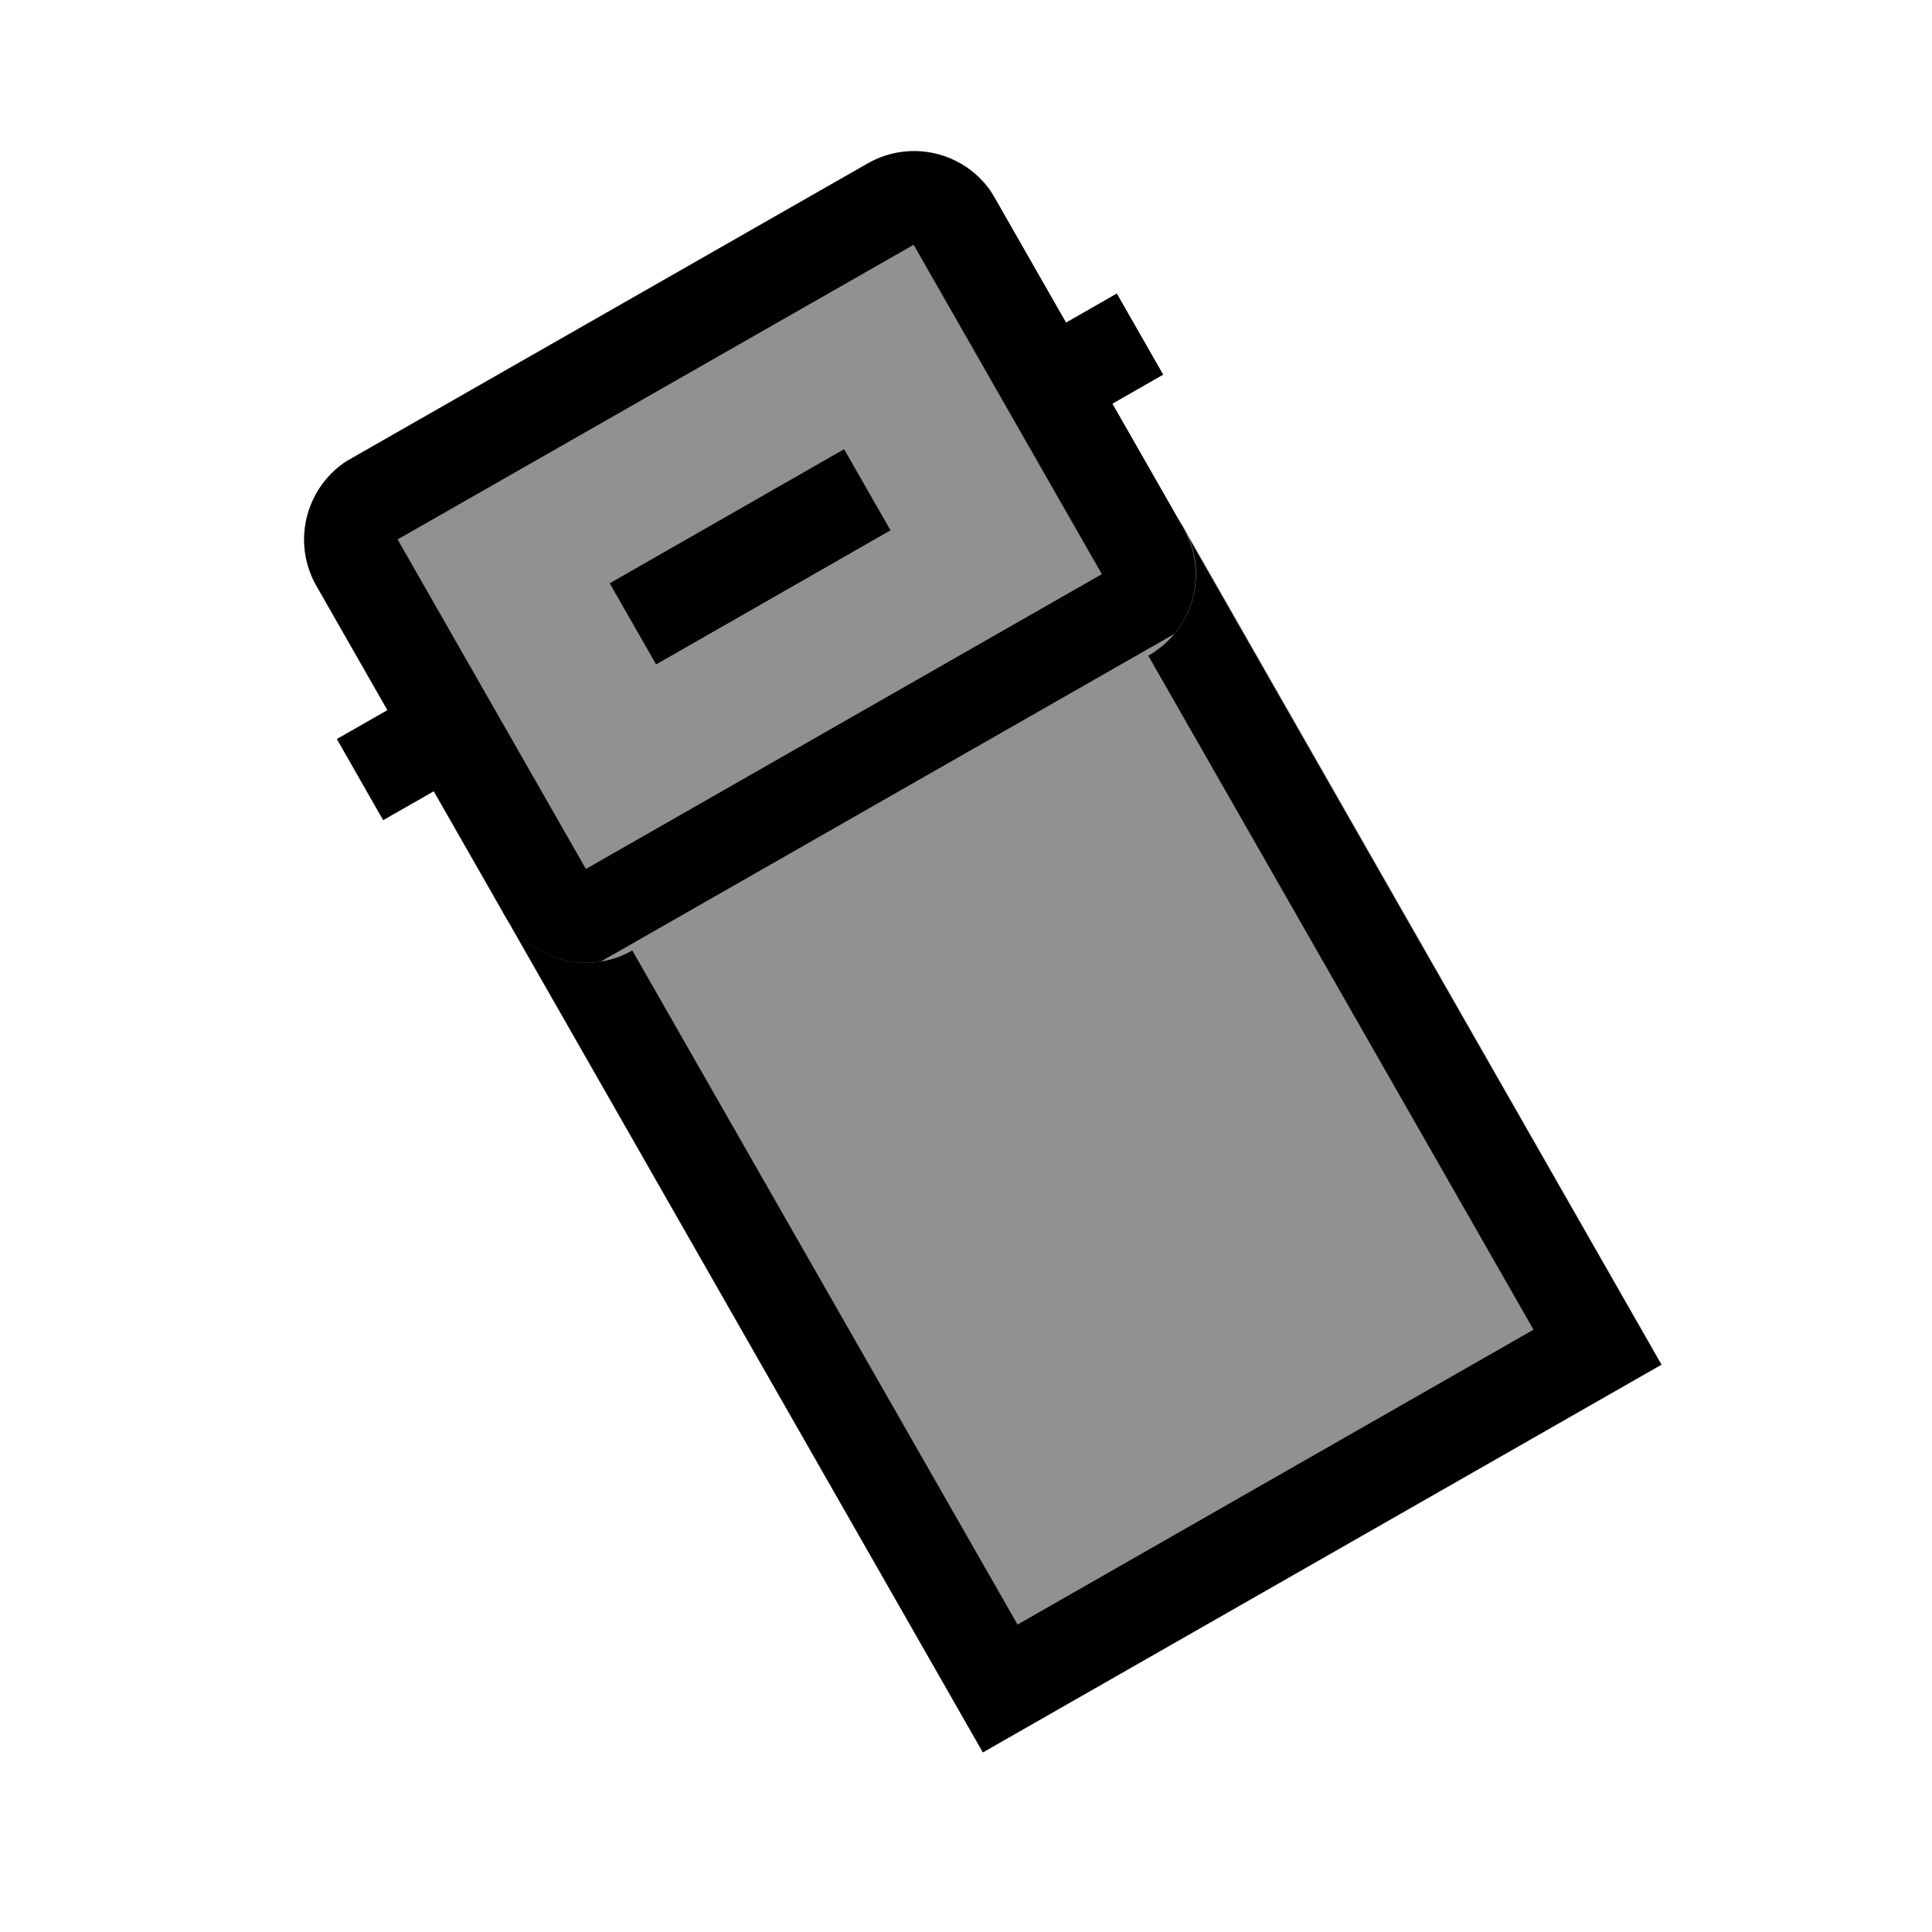 <svg xmlns="http://www.w3.org/2000/svg" xmlns:xlink="http://www.w3.org/1999/xlink" width="40" zoomAndPan="magnify" viewBox="0 0 30 30" height="40" preserveAspectRatio="xMidYMid meet" version="1.0"><defs><clipPath id="303601f436"><path d="M 7 8 L 26 8 L 26 28 L 7 28 Z M 7 8 " clip-rule="nonzero"/></clipPath><clipPath id="d88eaebfc8"><path d="M 7.805 14.156 L 18.348 8.133 L 25.828 21.23 L 15.285 27.254 Z M 7.805 14.156 " clip-rule="nonzero"/></clipPath><clipPath id="4eb5402959"><path d="M 7.805 14.156 L 18.348 8.133 L 25.809 21.195 L 15.266 27.215 Z M 7.805 14.156 " clip-rule="nonzero"/></clipPath><clipPath id="679a96e116"><path d="M 7 8 L 26 8 L 26 28 L 7 28 Z M 7 8 " clip-rule="nonzero"/></clipPath><clipPath id="6452a87e80"><path d="M 7.805 14.156 L 18.516 8.035 L 26.078 21.27 L 15.363 27.391 Z M 7.805 14.156 " clip-rule="nonzero"/></clipPath><clipPath id="4f3fd62192"><path d="M 7.805 14.16 L 18.34 8.141 L 25.867 21.312 L 15.328 27.328 Z M 7.805 14.16 " clip-rule="nonzero"/></clipPath><clipPath id="bfb28795eb"><path d="M 7.805 14.16 L 18.34 8.141 L 25.797 21.191 L 15.262 27.211 Z M 7.805 14.16 " clip-rule="nonzero"/></clipPath><clipPath id="328b9ef1f8"><path d="M 4 2 L 19 2 L 19 15 L 4 15 Z M 4 2 " clip-rule="nonzero"/></clipPath><clipPath id="46024267fe"><path d="M 4.191 7.836 L 14.762 1.801 L 19.129 9.441 L 8.559 15.48 Z M 4.191 7.836 " clip-rule="nonzero"/></clipPath><clipPath id="e9fe0d1326"><path d="M 5.453 7.117 L 13.477 2.535 C 14.172 2.137 15.059 2.379 15.457 3.074 L 18.383 8.195 C 18.777 8.891 18.535 9.777 17.84 10.176 L 9.82 14.758 C 9.125 15.156 8.238 14.914 7.84 14.219 L 4.914 9.098 C 4.516 8.402 4.758 7.516 5.453 7.117 Z M 5.453 7.117 " clip-rule="nonzero"/></clipPath><clipPath id="206df193e7"><path d="M 4 2 L 19 2 L 19 15 L 4 15 Z M 4 2 " clip-rule="nonzero"/></clipPath><clipPath id="d25963d8eb"><path d="M 4.191 7.836 L 14.906 1.715 L 19.227 9.277 L 8.512 15.398 Z M 4.191 7.836 " clip-rule="nonzero"/></clipPath><clipPath id="893fffe8da"><path d="M 4.195 7.84 L 14.73 1.82 L 19.152 9.559 L 8.613 15.574 Z M 4.195 7.84 " clip-rule="nonzero"/></clipPath><clipPath id="91e64dafea"><path d="M 5.453 7.117 L 13.473 2.539 C 14.168 2.141 15.055 2.383 15.449 3.078 L 18.375 8.199 C 18.773 8.895 18.531 9.781 17.836 10.176 L 9.816 14.758 C 9.121 15.156 8.234 14.914 7.84 14.219 L 4.914 9.098 C 4.516 8.402 4.758 7.516 5.453 7.117 Z M 5.453 7.117 " clip-rule="nonzero"/></clipPath><clipPath id="c313808a73"><path d="M 0.484 2 L 16 2 L 16 21 L 0.484 21 Z M 0.484 2 " clip-rule="nonzero"/></clipPath></defs><g clip-path="url(#303601f436)"><g clip-path="url(#d88eaebfc8)"><g clip-path="url(#4eb5402959)"><path fill="#919191" d="M 7.805 14.156 L 18.348 8.133 L 25.805 21.188 L 15.262 27.211 Z M 7.805 14.156 " fill-opacity="1" fill-rule="nonzero"/></g></g></g><g clip-path="url(#679a96e116)"><g clip-path="url(#6452a87e80)"><g clip-path="url(#4f3fd62192)"><g clip-path="url(#bfb28795eb)"><path stroke-linecap="butt" transform="matrix(0.63, -0.36, 0.36, 0.63, 7.805, 14.159)" fill="none" stroke-linejoin="miter" d="M -0.001 0 L 16.716 -0.001 L 16.718 20.709 L 0 20.71 Z M -0.001 0 " stroke="#000000" stroke-width="4" stroke-opacity="1" stroke-miterlimit="4"/></g></g></g></g><g clip-path="url(#328b9ef1f8)"><g clip-path="url(#46024267fe)"><g clip-path="url(#e9fe0d1326)"><path fill="#919191" d="M 4.191 7.836 L 14.73 1.816 L 19.098 9.457 L 8.559 15.48 Z M 4.191 7.836 " fill-opacity="1" fill-rule="nonzero"/></g></g></g><g clip-path="url(#206df193e7)"><g clip-path="url(#d25963d8eb)"><g clip-path="url(#893fffe8da)"><g clip-path="url(#91e64dafea)"><path stroke-linecap="butt" transform="matrix(0.63, -0.36, 0.36, 0.63, 4.194, 7.838)" fill="none" stroke-linejoin="miter" d="M 1.999 -0.002 L 14.722 0.002 C 15.826 0 16.721 0.896 16.718 1.997 L 16.718 10.123 C 16.72 11.228 15.824 12.123 14.722 12.12 L 1.997 12.12 C 0.893 12.122 -0.002 11.226 0.001 10.125 L 0.001 1.998 C -0.001 0.894 0.895 -0.001 1.999 -0.002 Z M 1.999 -0.002 " stroke="#000000" stroke-width="4" stroke-opacity="1" stroke-miterlimit="4"/></g></g></g></g><path stroke-linecap="butt" transform="matrix(0.63, -0.36, 0.36, 0.63, 9.467, 9.056)" fill="none" stroke-linejoin="miter" d="M 0 1.002 L 5.779 0.999 " stroke="#000000" stroke-width="2" stroke-opacity="1" stroke-miterlimit="4"/><g clip-path="url(#c313808a73)"><path stroke-linecap="butt" transform="matrix(0.63, -0.36, 0.36, 0.63, 5.23, 11.477)" fill="none" stroke-linejoin="miter" d="M 0.001 0.998 L 2.498 0.999 " stroke="#000000" stroke-width="2" stroke-opacity="1" stroke-miterlimit="4"/></g><path stroke-linecap="butt" transform="matrix(0.63, -0.36, 0.36, 0.63, 15.772, 5.454)" fill="none" stroke-linejoin="miter" d="M -0 1.002 L 2.492 1.001 " stroke="#000000" stroke-width="2" stroke-opacity="1" stroke-miterlimit="4"/></svg>